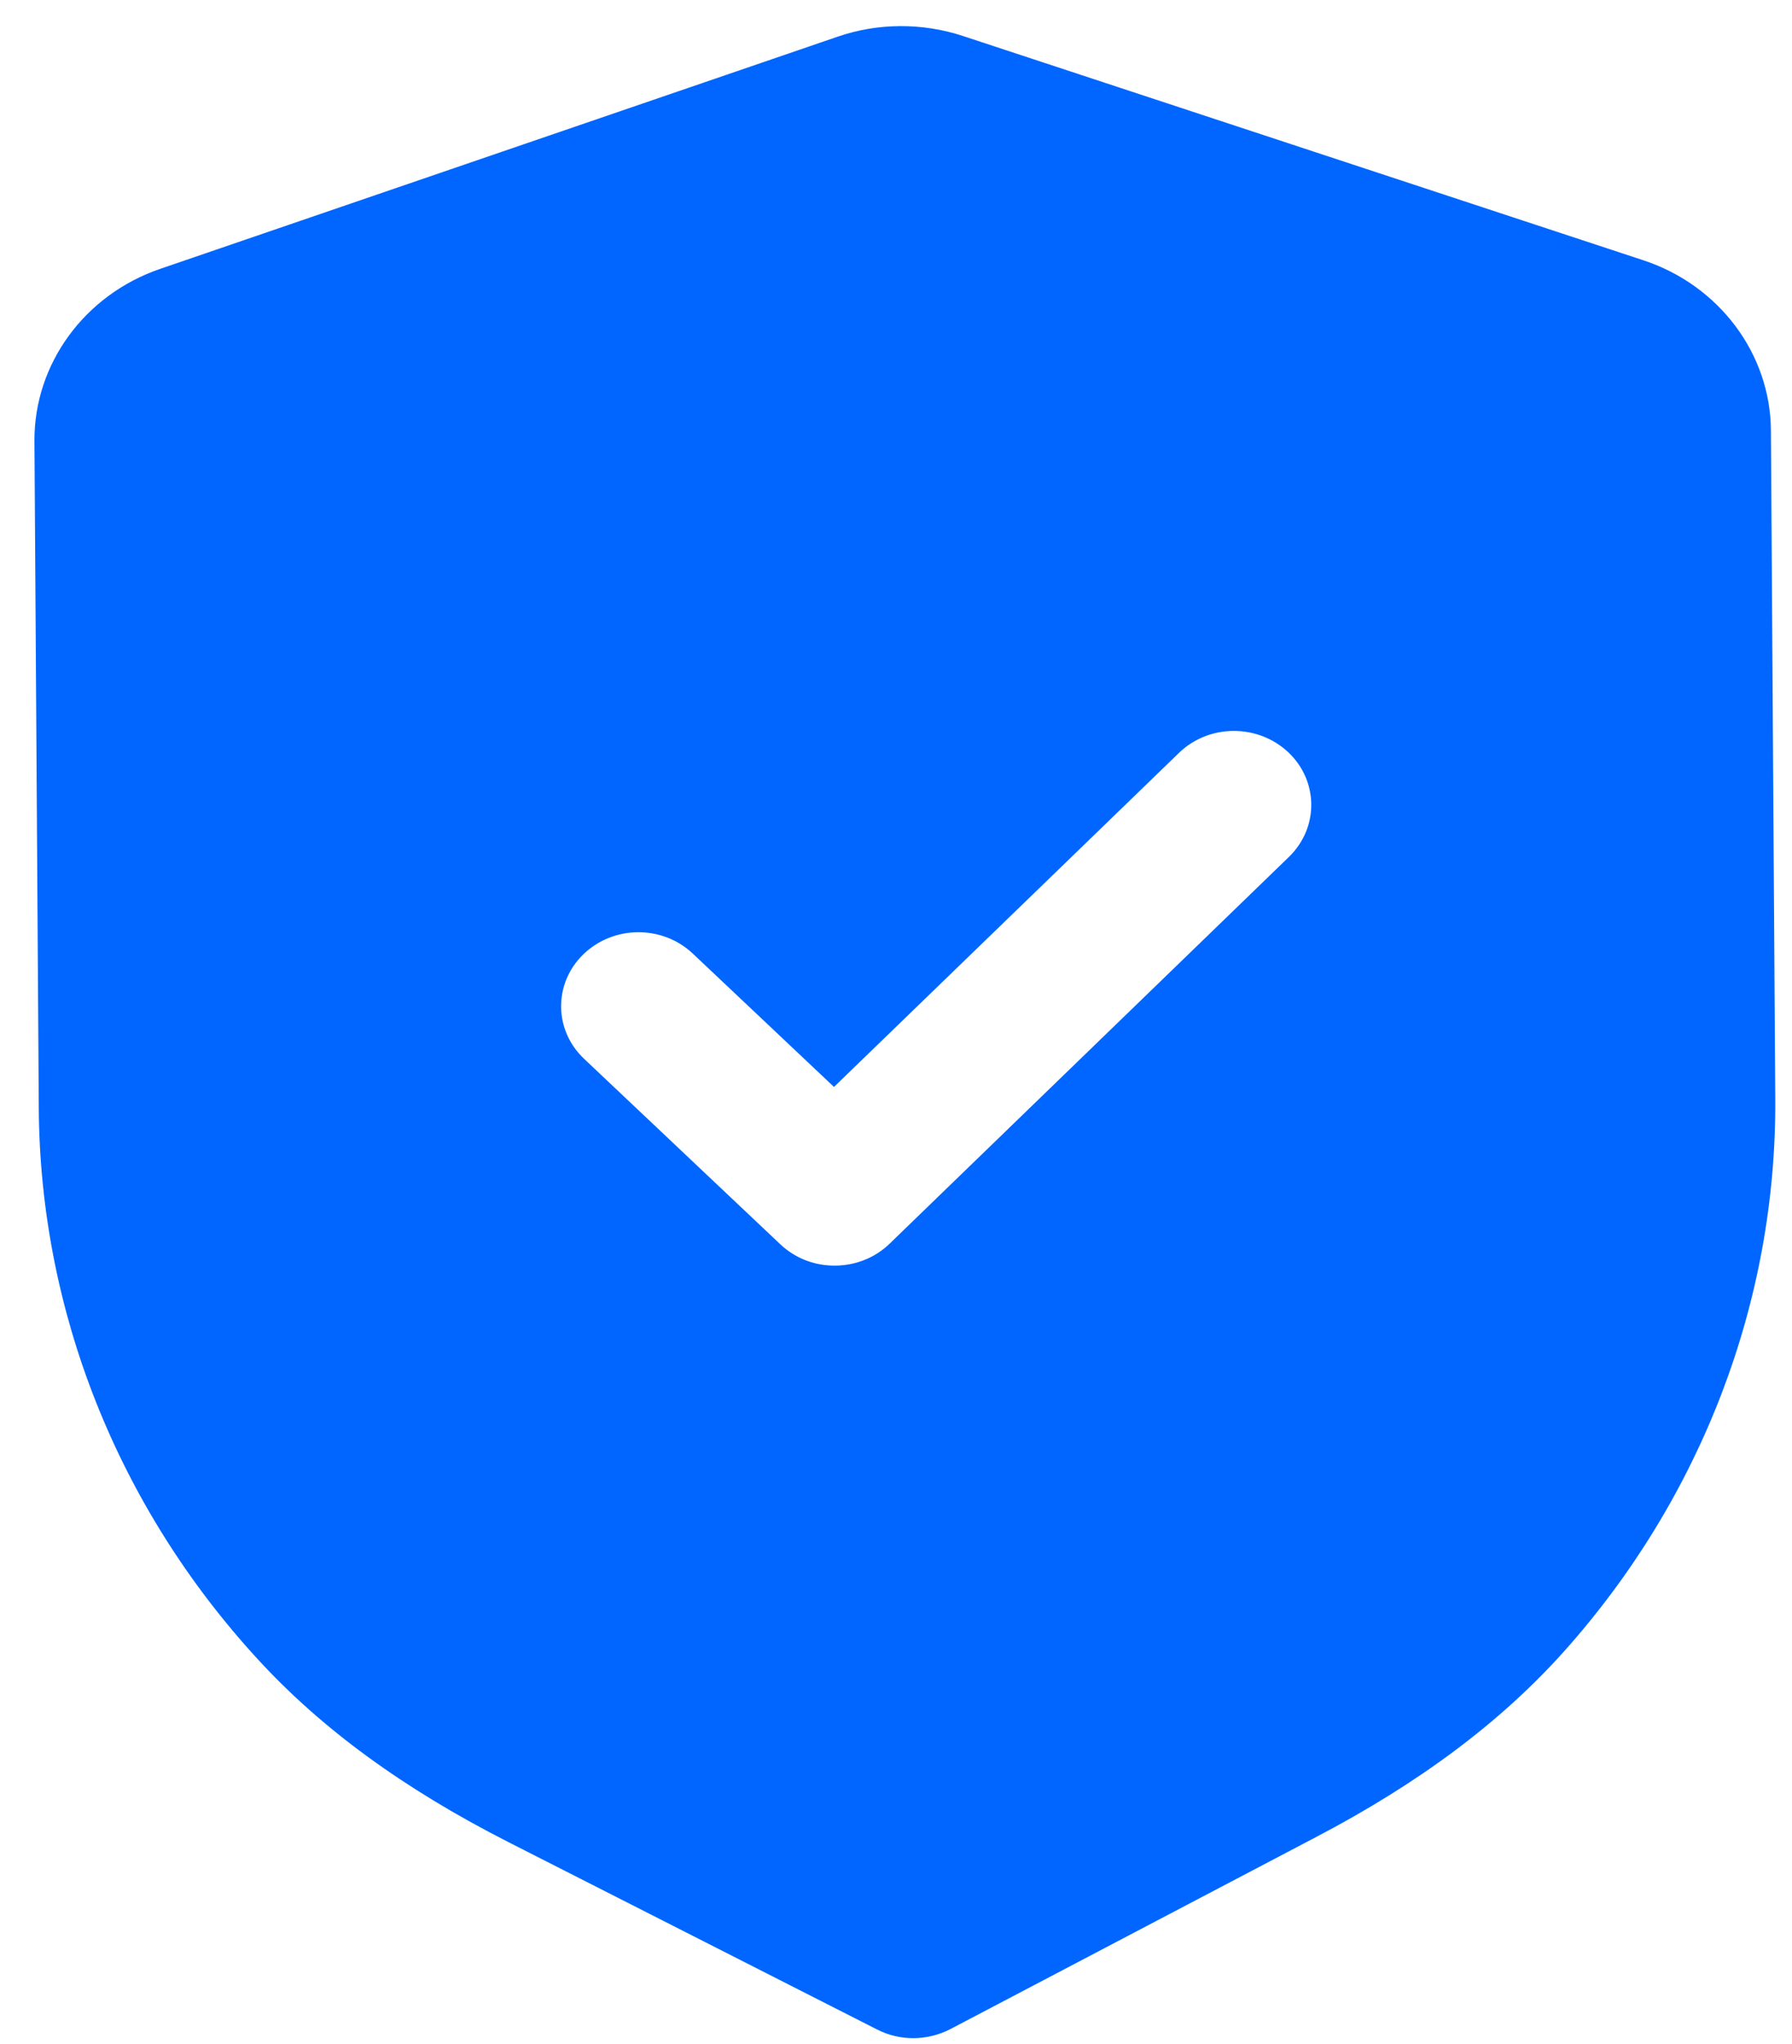 <svg width="50" height="57" viewBox="0 0 50 57" fill="none" xmlns="http://www.w3.org/2000/svg">
<path d="M26.878 1.007L45.843 7.255C47.965 7.951 49.401 9.866 49.412 12.011L49.533 30.642C49.57 36.289 47.473 41.767 43.633 46.059C41.867 48.028 39.603 49.72 36.713 51.233L26.518 56.584C26.199 56.749 25.848 56.834 25.494 56.837C25.141 56.84 24.787 56.757 24.471 56.595L14.181 51.368C11.259 49.88 8.975 48.213 7.192 46.27C3.288 42.023 1.119 36.57 1.082 30.914L0.961 12.297C0.95 10.149 2.359 8.22 4.471 7.497L23.363 1.026C24.485 0.636 25.736 0.628 26.878 1.007ZM35.947 20.98C35.098 20.179 33.732 20.184 32.895 20.996L23.27 30.311L19.33 26.592C18.481 25.791 17.118 25.799 16.278 26.611C15.441 27.423 15.449 28.727 16.298 29.527L21.772 34.699C22.198 35.101 22.75 35.299 23.302 35.294C23.854 35.291 24.404 35.087 24.824 34.68L35.964 23.896C36.801 23.084 36.793 21.78 35.947 20.98Z" fill="#0066FF"/>
</svg>
